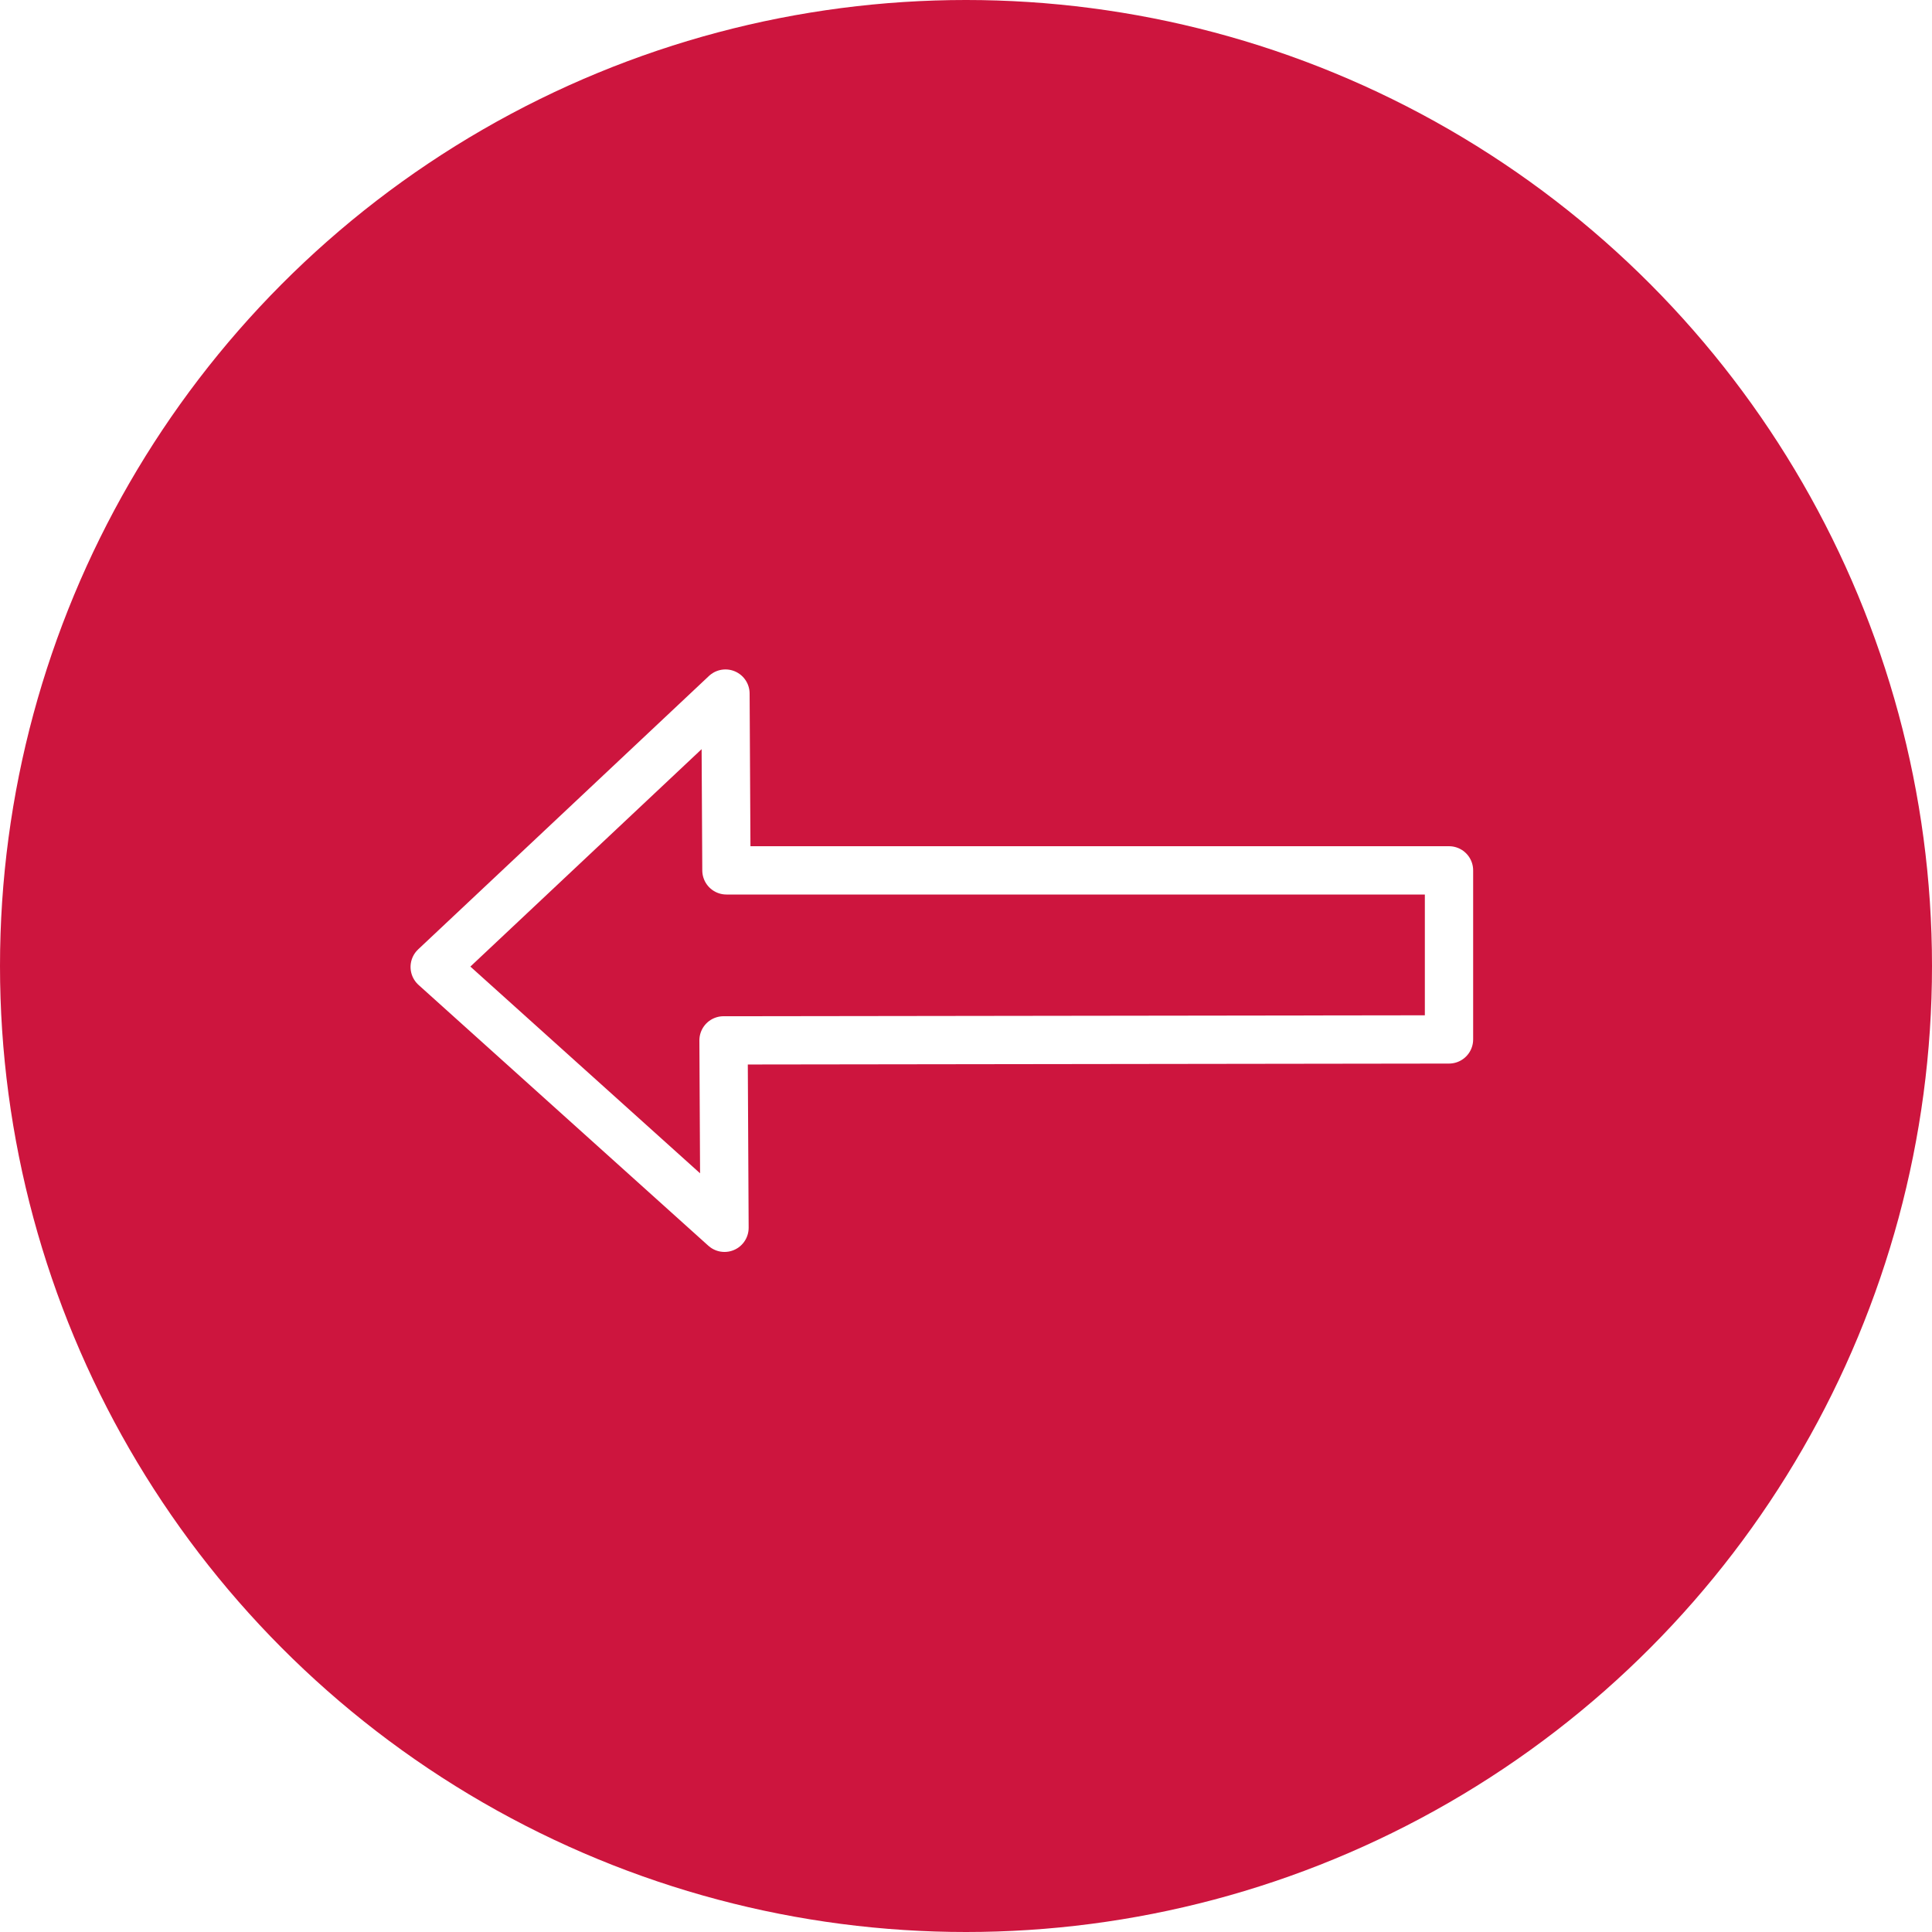 <?xml version="1.0" encoding="utf-8"?>
<!-- Generator: Adobe Illustrator 19.1.0, SVG Export Plug-In . SVG Version: 6.00 Build 0)  -->
<svg version="1.1" id="Layer_1" xmlns="http://www.w3.org/2000/svg" xmlns:xlink="http://www.w3.org/1999/xlink" x="0px" y="0px"
	 viewBox="0 0 200 200" style="enable-background:new 0 0 200 200;" xml:space="preserve">
<style type="text/css">
	.st0{fill:#CCCCCC;}
	.st1{filter:url(#Adobe_OpacityMaskFilter);}
	.st2{fill:#FFFFFF;}
	.st3{mask:url(#SVGID_1_);}
	.st4{fill:none;stroke:#000000;stroke-miterlimit:10;}
	.st5{fill:#F7F7F7;}
	.st6{fill:#CD153E;}
	.st7{fill:none;stroke:#FFFFFF;stroke-width:5;stroke-linecap:round;stroke-linejoin:round;stroke-miterlimit:10;}
	.st8{fill:#F89C24;}
	.st9{opacity:0.5;fill:#0083C1;}
	.st10{fill:#0083C1;}
</style>
<circle class="st6" cx="100" cy="100" r="100"/>
<polygon class="st7" points="74.9,107.7 75,127.1 45,100.1 75.1,71.8 75.2,90.1 150,90.1 150,107.6 "/>
</svg>
